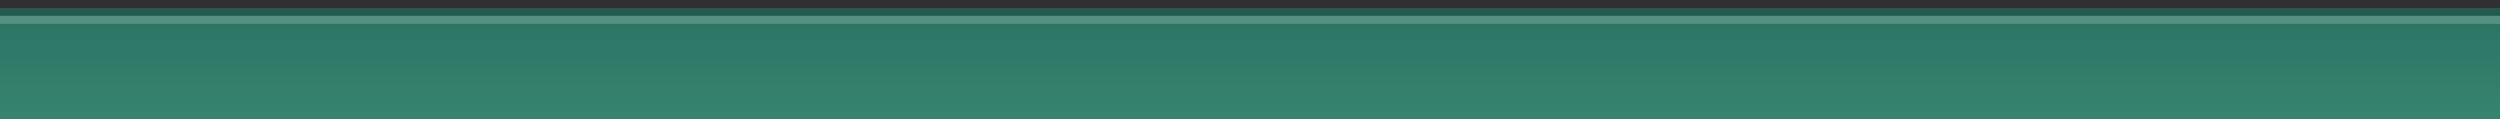 <?xml version="1.0" encoding="UTF-8"?>
<!DOCTYPE svg PUBLIC "-//W3C//DTD SVG 1.1 Tiny//EN" "http://www.w3.org/Graphics/SVG/1.1/DTD/svg11-tiny.dtd">
<svg baseProfile="tiny" height="15px" version="1.1" viewBox="0 0 315 15" width="315px" x="0px" xmlns="http://www.w3.org/2000/svg" xmlns:xlink="http://www.w3.org/1999/xlink" y="0px">
<rect x="0" y="0" width="315" height="15" fill="#333333" stroke="none"/>
<rect fill="none" height="15" width="315"/>
<rect fill="#14141E" fill-opacity="0.1" fill-rule="evenodd" height="15" stroke-opacity="0.1" width="315"/>
<rect fill="#14141E" fill-opacity="0.2" fill-rule="evenodd" height="13" stroke-opacity="0.2" width="315" y="2"/>
<rect fill="url(#SVGID_1_)" fill-rule="evenodd" height="14" width="315" y="1"/>
<rect fill-opacity="0.2" fill-rule="evenodd" height="1" stroke-opacity="0.2" width="315" y="1"/>
<rect fill="#FFFFFF" fill-opacity="0.2" fill-rule="evenodd" height="1" stroke-opacity="0.2" width="315" y="2"/>
<defs>
<linearGradient gradientUnits="userSpaceOnUse" id="SVGID_1_" x1="157.5" x2="157.5" y1="52.252" y2="1.478">
<stop offset="0" style="stop-color:#59B397"/>
<stop offset="1" style="stop-color:#2A7362"/>
</linearGradient>
</defs>
</svg>
